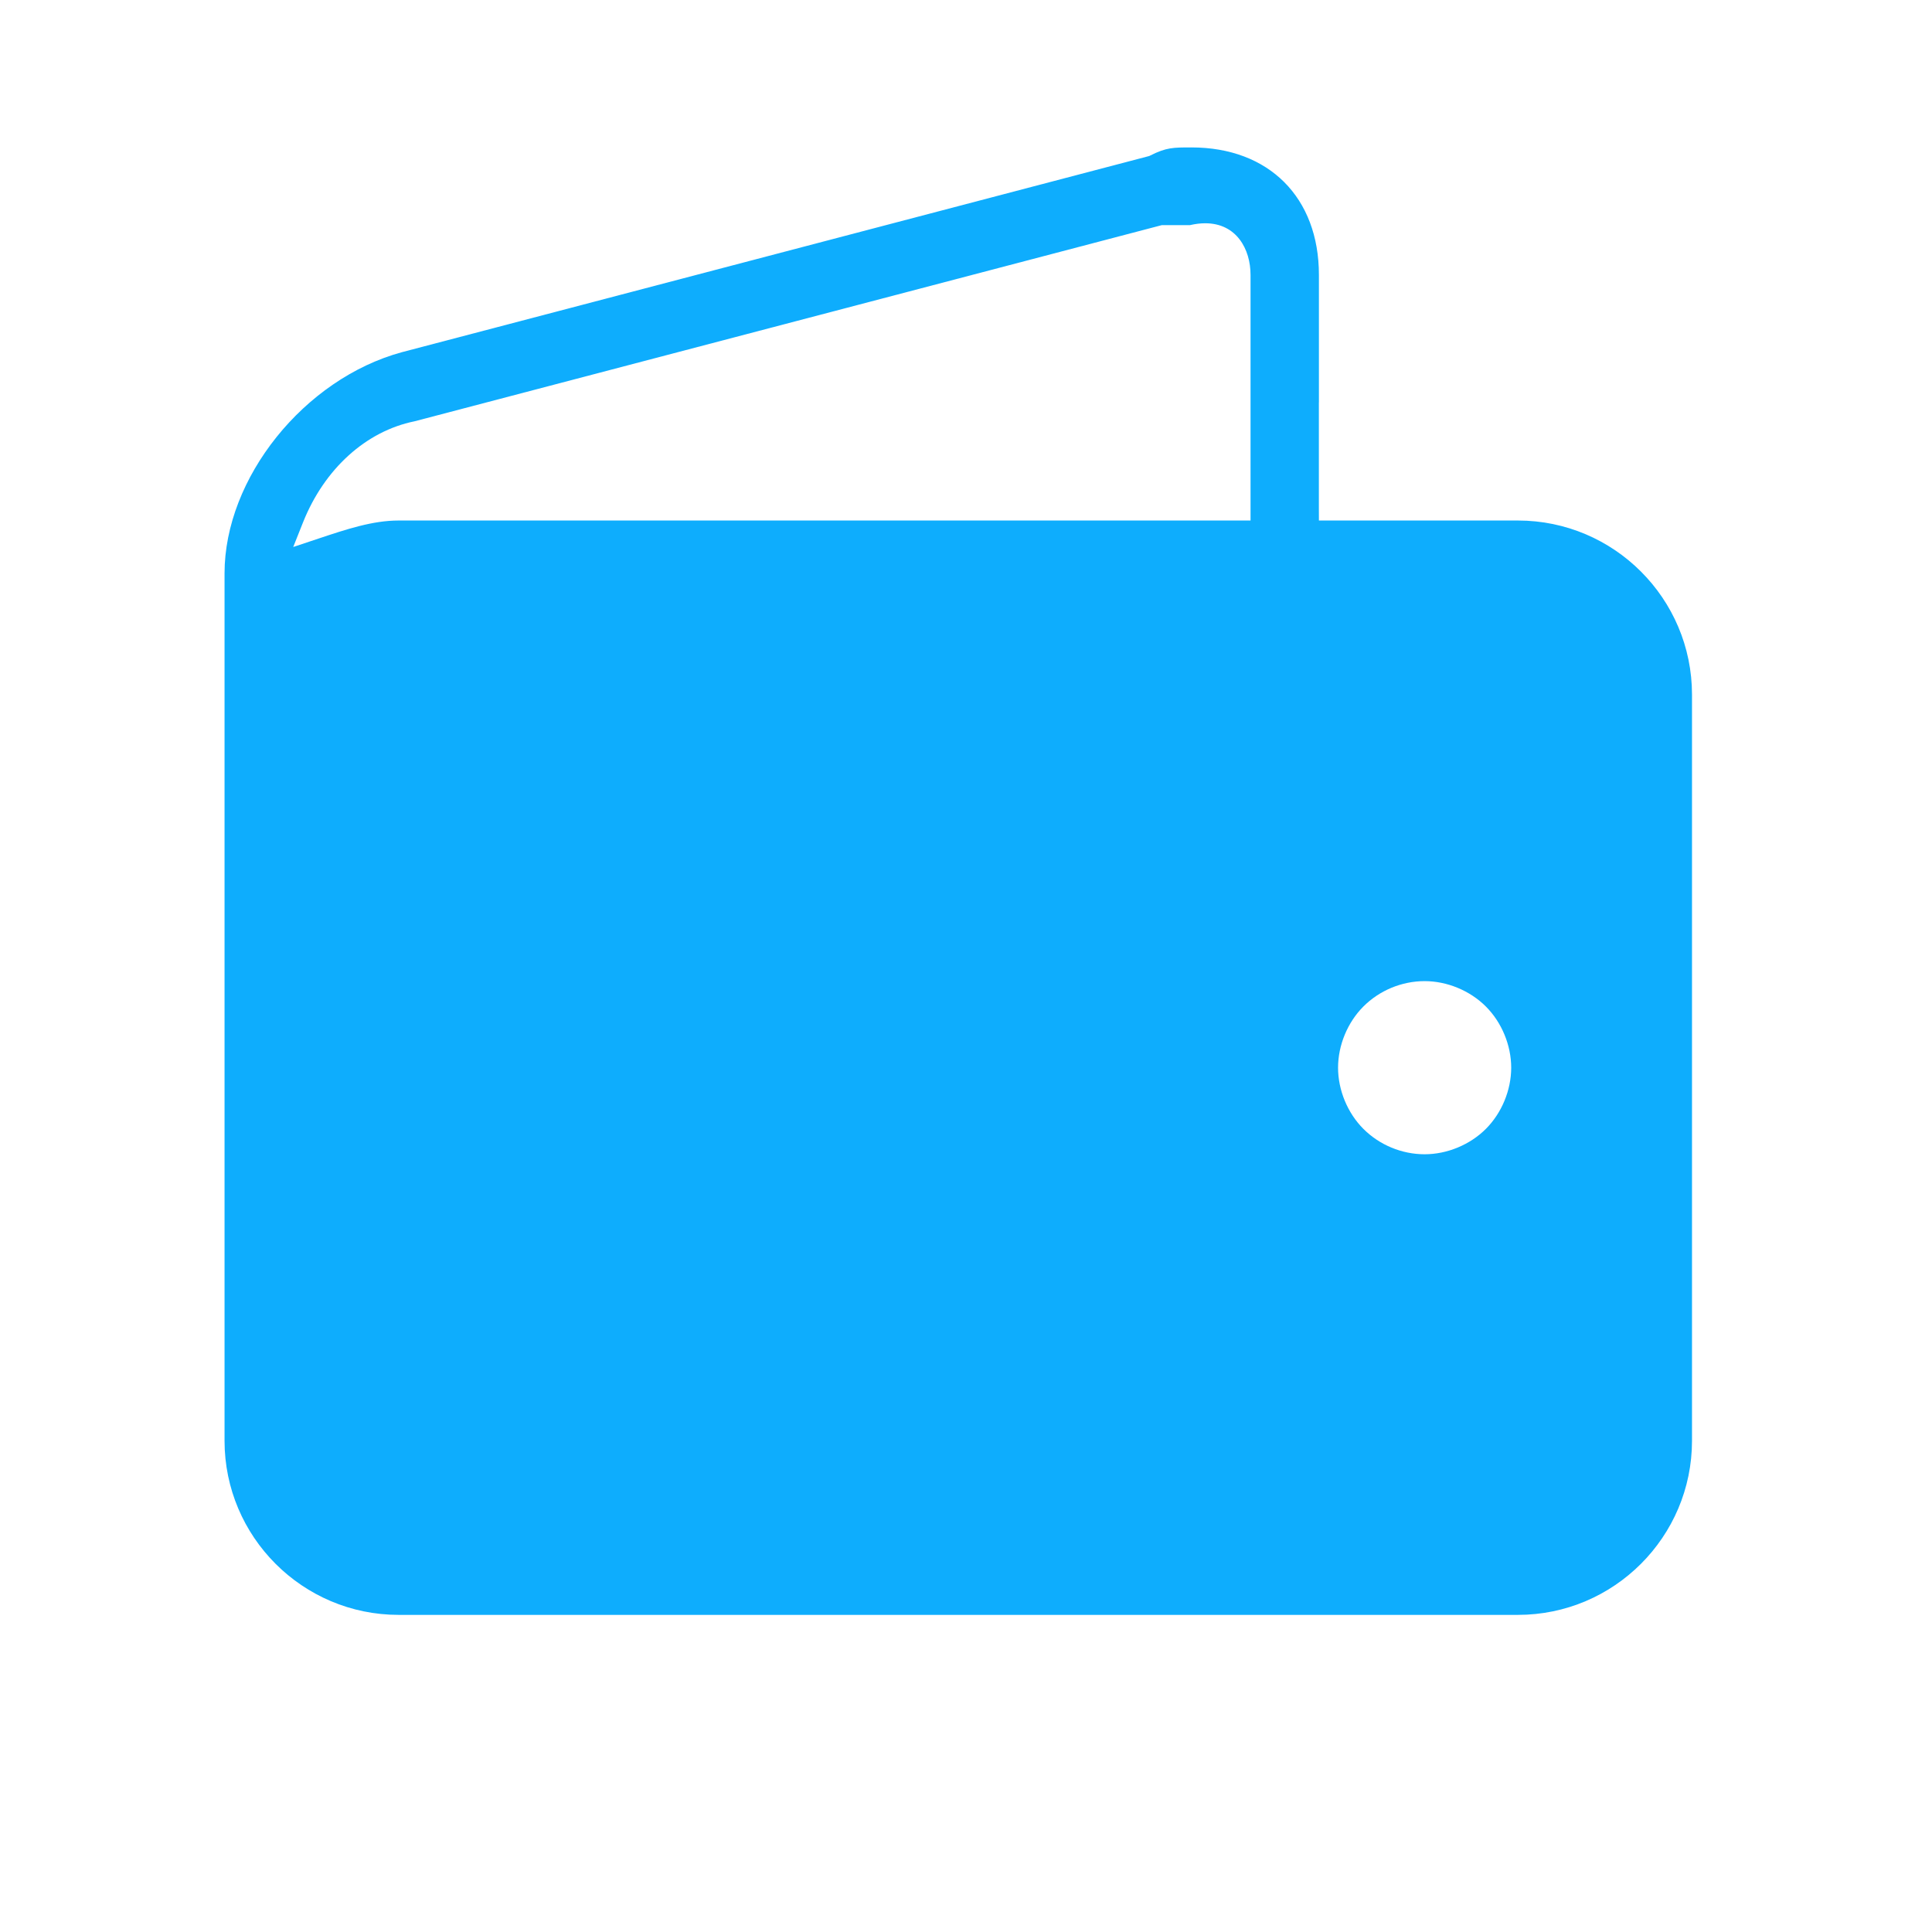 <?xml version="1.0" standalone="no"?><!DOCTYPE svg PUBLIC "-//W3C//DTD SVG 1.1//EN" "http://www.w3.org/Graphics/SVG/1.1/DTD/svg11.dtd"><svg width="32" height="32" viewBox="0 0 32 32" version="1.1" xmlns="http://www.w3.org/2000/svg" xmlns:xlink="http://www.w3.org/1999/xlink"><defs><style type="text/css"><![CDATA[
@font-face { font-family: ifont; src: url("//at.alicdn.com/t/font_1442373896_4754455.eot?#iefix") format("embedded-opentype"), url("//at.alicdn.com/t/font_1442373896_4754455.woff") format("woff"), url("//at.alicdn.com/t/font_1442373896_4754455.ttf") format("truetype"), url("//at.alicdn.com/t/font_1442373896_4754455.svg#ifont") format("svg"); }

]]></style></defs><g class="transform-group"><g transform="scale(0.031, 0.031)"><path d="M811.011 278.108 704.688 278.108l-0.024-6.651 0-56.485 0.024 0 0-68.102c0-41.37-26.73-68.102-68.098-68.102-9.74 0-13.383 0-21.943 4.283l-0.618 0.309-0.668 0.175-398.682 104.654c-52.194 14.234-94.706 67.245-94.706 118.154l0 463.466c0 51.289 41.726 93.016 93.016 93.016l598.022 0c51.29 0 93.016-41.727 93.016-93.016L904.028 371.125C904.028 319.835 862.301 278.108 811.011 278.108zM212.989 278.108c-13.861 0-27.877 4.669-42.716 9.614l-13.603 4.532 5.294-13.303c11.389-28.477 33.62-48.591 59.492-53.845L620.777 120.282l15.026 0c2.856-0.658 5.593-0.991 8.148-0.991 16.721 0 24.205 13.85 24.205 27.577l0.003 131.239L212.989 278.108zM793.882 603.171c-8.481 8.482-20.708 13.547-32.705 13.547-12.178 0-24.101-4.938-32.709-13.548-8.483-8.482-13.548-20.709-13.548-32.705s5.064-24.223 13.549-32.706c8.608-8.609 20.53-13.547 32.708-13.547 11.997 0 24.224 5.064 32.706 13.548 8.482 8.482 13.547 20.708 13.547 32.705C807.43 582.463 802.365 594.689 793.882 603.171z" fill="#0EADFD"></path></g></g></svg>